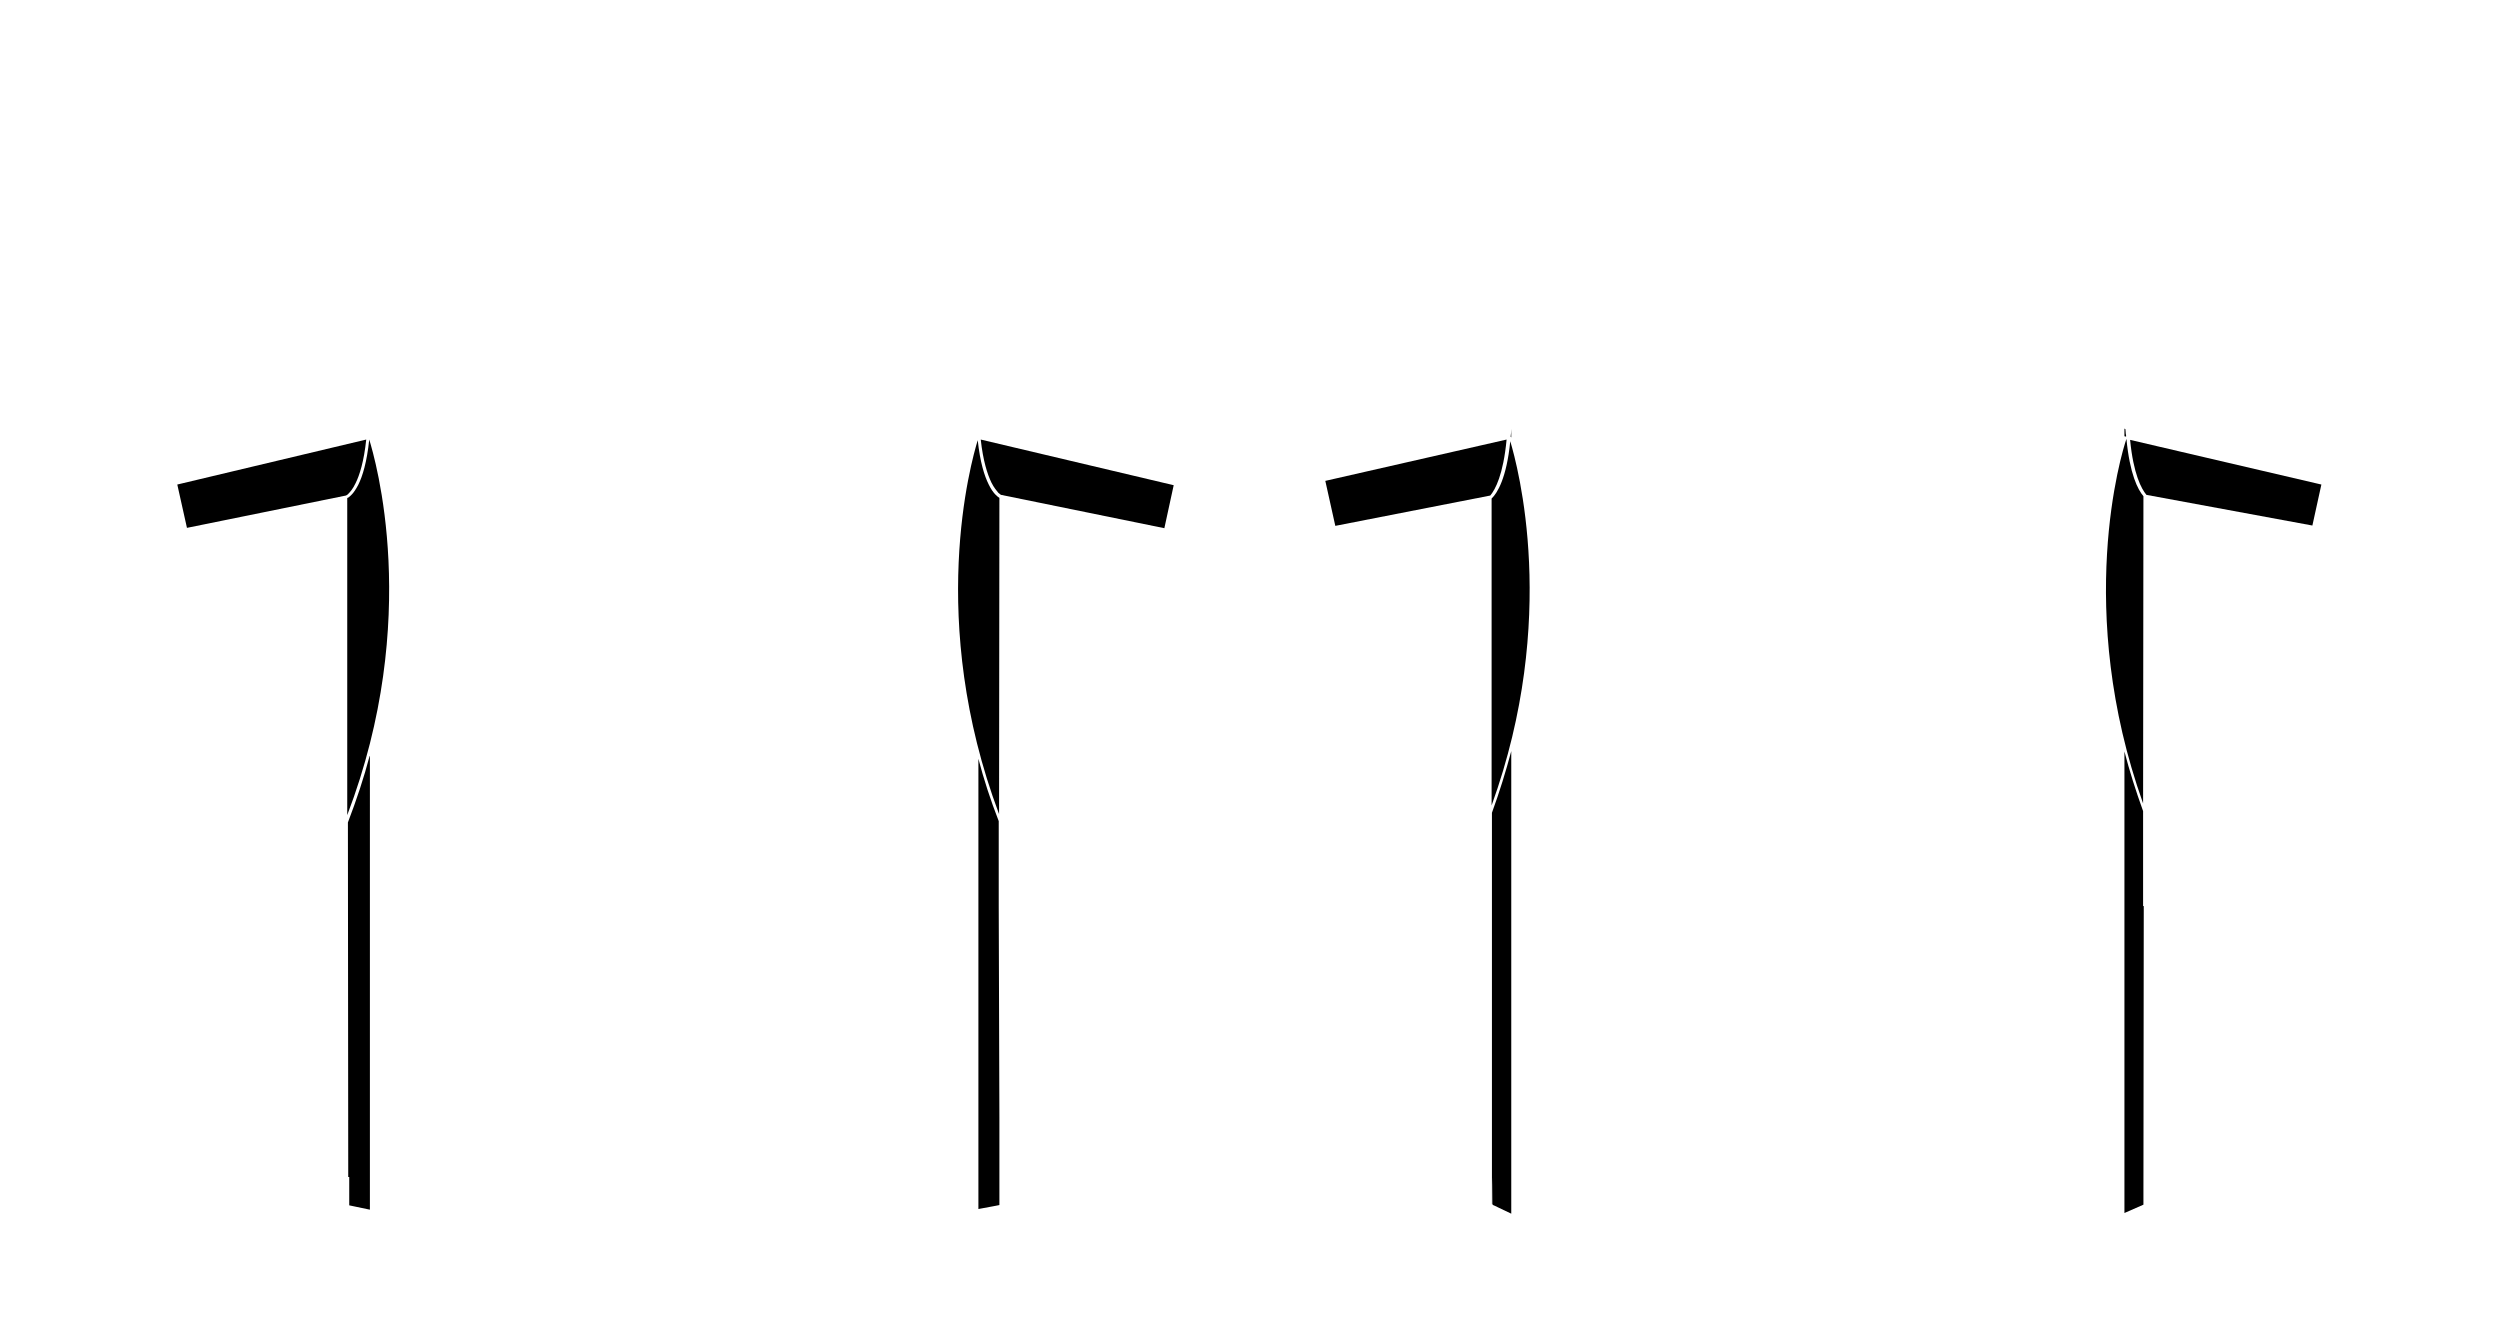 <?xml version="1.0" encoding="utf-8"?>
<!-- Generator: Adobe Illustrator 25.3.0, SVG Export Plug-In . SVG Version: 6.00 Build 0)  -->
<svg version="1.1" id="Layer_1" xmlns="http://www.w3.org/2000/svg" xmlns:xlink="http://www.w3.org/1999/xlink" x="0px" y="0px"
	 viewBox="0 0 750.2 400.1" style="enable-background:new 0 0 750.2 400.1;" xml:space="preserve">
<g>
	<path d="M299.9,359.4V338l0-2.7l-0.2-63.4v-25.5c-2.5-6.4-4.5-12.6-6.1-18.7v135.1c4-0.7,6.3-1.2,6.3-1.2V359.4z"/>
	<path d="M110.9,226.9c-1.7,6.5-3.9,13.1-6.5,19.9l0.1,106.4c0.1,0,0.2,0,0.3,0v8.5c0.8,0.2,3,0.6,6.2,1.3v-0.1V226.9z"/>
	<path d="M453.5,225.4c-1.6,6-3.5,12.2-5.8,18.5l0,103.2l0,14.2c0,0,0,0,0.1,0.1c0-4.4,0.1-8.2,0.1-8.2v8.3c0.1,0.1,0.2,0.1,0.2,0.1
		c0.1,0.1,0.2,0.2,0.4,0.2c0,0,1.8,0.9,5,2.4V225.4z"/>
	<path d="M453.5,131.3v-2.6l0,0c0,0.8-0.1,1.6-0.2,2.4h0.1L453.5,131.3z"/>
	<path d="M643.1,243.4c-2.2-6.1-4.1-12.1-5.6-17.9v137.4v1.1c3.7-1.6,5.7-2.5,5.7-2.5v-3.3l0.1-85.8l0-0.5h-0.2V243.4z"/>
	<path d="M637.5,128.6v2.4l0-0.1l0.3,0.1h0.2c0-0.3,0-0.6-0.1-0.8c0-0.5-0.1-0.9-0.1-1.4L637.5,128.6z"/>
	<path d="M299.8,244.3l0.1-94.9c-0.5-0.3-1.9-1.3-3.2-4c-1.3-2.6-2.6-6.7-3.3-13.3C291.4,138.6,278,186.2,299.8,244.3z"/>
	<path d="M110.8,131.9c-0.7,6.8-2,11-3.3,13.6c-0.2,0.3-0.3,0.6-0.5,0.9s-0.3,0.5-0.5,0.8c-0.6,0.9-1.2,1.5-1.7,1.9
		c-0.1,0.1-0.2,0.2-0.3,0.2s-0.2,0.1-0.3,0.2v95.1C126.7,185.7,112.5,137.4,110.8,131.9z"/>
	<path d="M638.1,131.7L638.1,131.7c-1.5,4.3-15.7,51.3,5,109.4l0.1-92.2C641.5,146.9,639.1,142.2,638.1,131.7z"/>
	<path d="M453.2,132.4c-1.1,11.1-3.9,15.6-5.6,17.2v92.1C467.9,185.6,455.4,139.8,453.2,132.4z"/>
	<path d="M452.1,131.9l-54.4,12.4l3,13.5l46.5-9.1C448.7,146.9,451.1,142.5,452.1,131.9z"/>
	<path d="M103.8,148.7l0.2-0.1c0.1-0.1,0.4-0.2,0.6-0.5c0.5-0.5,1.3-1.4,2.1-3.1c1.2-2.4,2.5-6.5,3.2-13.1l-56.7,13.5l2.9,13
		L103.8,148.7z"/>
	<path d="M297.5,144.8c0.8,1.6,1.6,2.5,2.1,3.1c0.2,0.2,0.3,0.2,0.4,0.3c0.1,0.1,0.2,0.1,0.2,0.2l0.2,0.1l49,10l2.8-12.9l0,0
		l-57.9-13.7C295,138.3,296.3,142.3,297.5,144.8z"/>
	<path d="M644.1,148.5l49.8,9.2l2.7-12.3L639.2,132C640.2,142.3,642.6,146.7,644.1,148.5z"/>
</g>
</svg>
